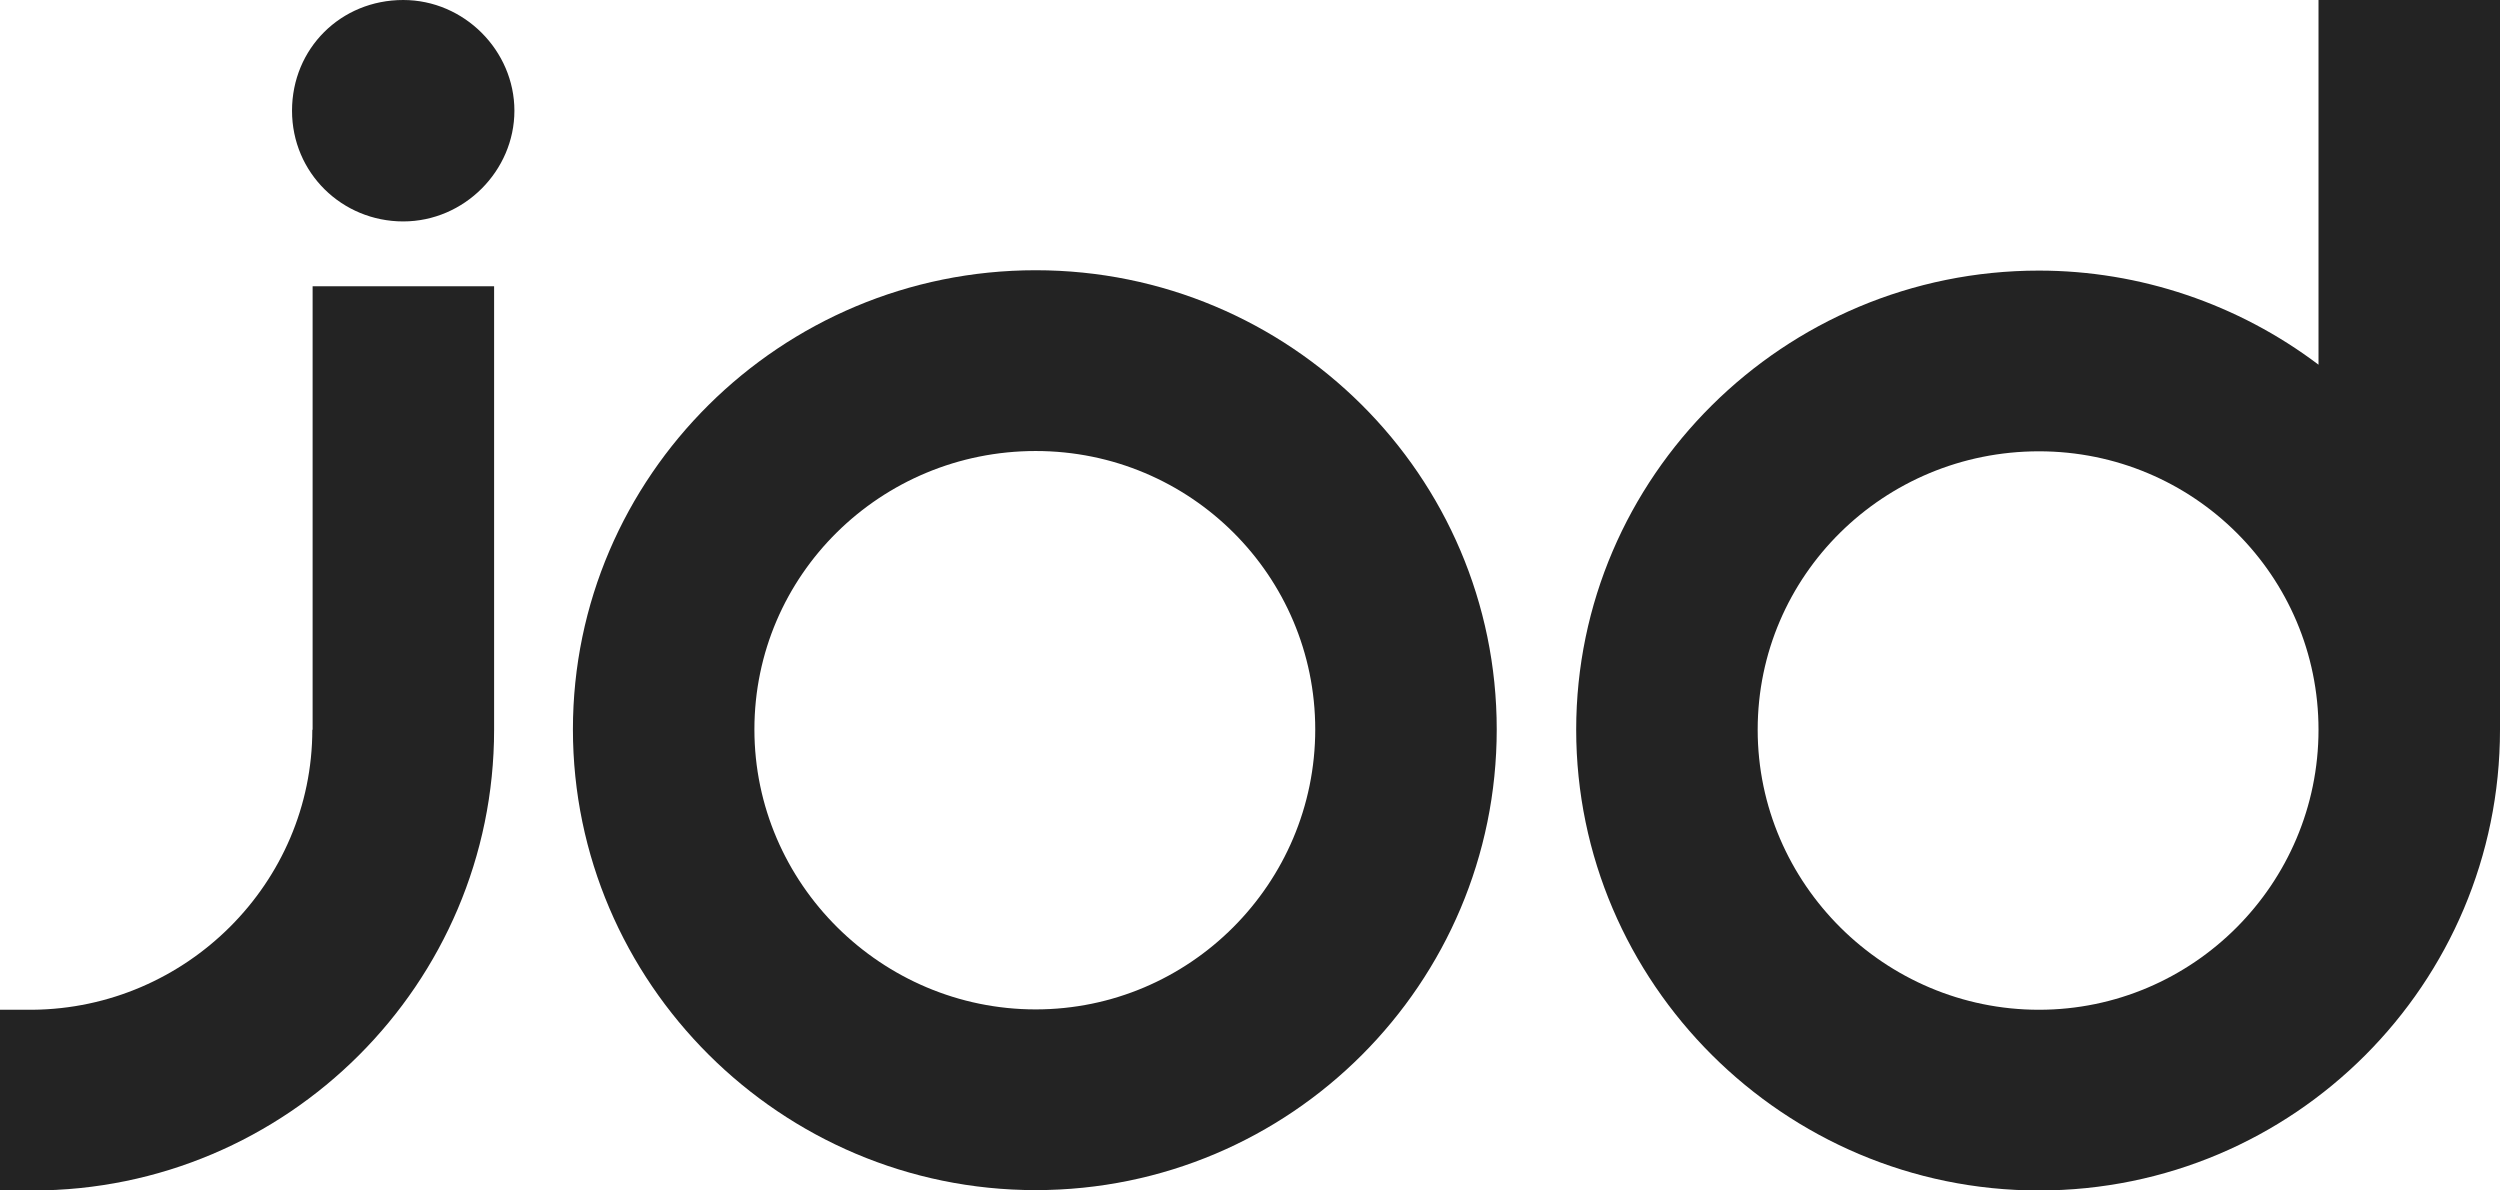 <svg width="42" height="20" viewBox="0 0 42 20" fill="none" xmlns="http://www.w3.org/2000/svg">
<g clip-path="url(#clip0_0_521)">
<path d="M6.774 0C5.725 0 4.906 0.815 4.906 1.86C4.906 2.905 5.746 3.72 6.774 3.72C7.801 3.72 8.642 2.867 8.642 1.86C8.642 0.853 7.801 0 6.774 0Z" fill="#232323"/>
<path d="M5.247 12.259C5.247 14.83 3.137 16.942 0.544 16.964H0V20H0.549C4.824 20 8.301 16.526 8.301 12.259V4.809H5.252V12.259H5.247Z" fill="#232323"/>
<path d="M17.399 4.54C13.114 4.54 9.625 8.003 9.625 12.254C9.625 16.504 13.114 19.994 17.399 19.994C21.684 19.994 25.145 16.521 25.145 12.254C25.145 7.987 21.668 4.54 17.399 4.54ZM22.096 12.254C22.096 14.847 19.986 16.958 17.399 16.958C14.811 16.958 12.674 14.847 12.674 12.254C12.674 9.661 14.795 7.577 17.399 7.577C20.003 7.577 22.096 9.677 22.096 12.254Z" fill="#232323"/>
<path d="M38.951 0V6.127C37.605 5.109 35.951 4.546 34.254 4.546C29.969 4.546 26.48 8.009 26.48 12.259C26.48 16.51 29.969 20 34.254 20C38.539 20 42 16.526 42 12.259V0H38.951ZM38.951 12.259C38.951 14.852 36.841 16.964 34.254 16.964C31.666 16.964 29.529 14.852 29.529 12.259C29.529 9.666 31.65 7.582 34.254 7.582C36.858 7.582 38.951 9.683 38.951 12.259Z" fill="#232323"/>
</g>
<defs>
<clipPath id="clip0_0_521">
<rect width="42" height="20" fill="white"/>
</clipPath>
</defs>
</svg>
